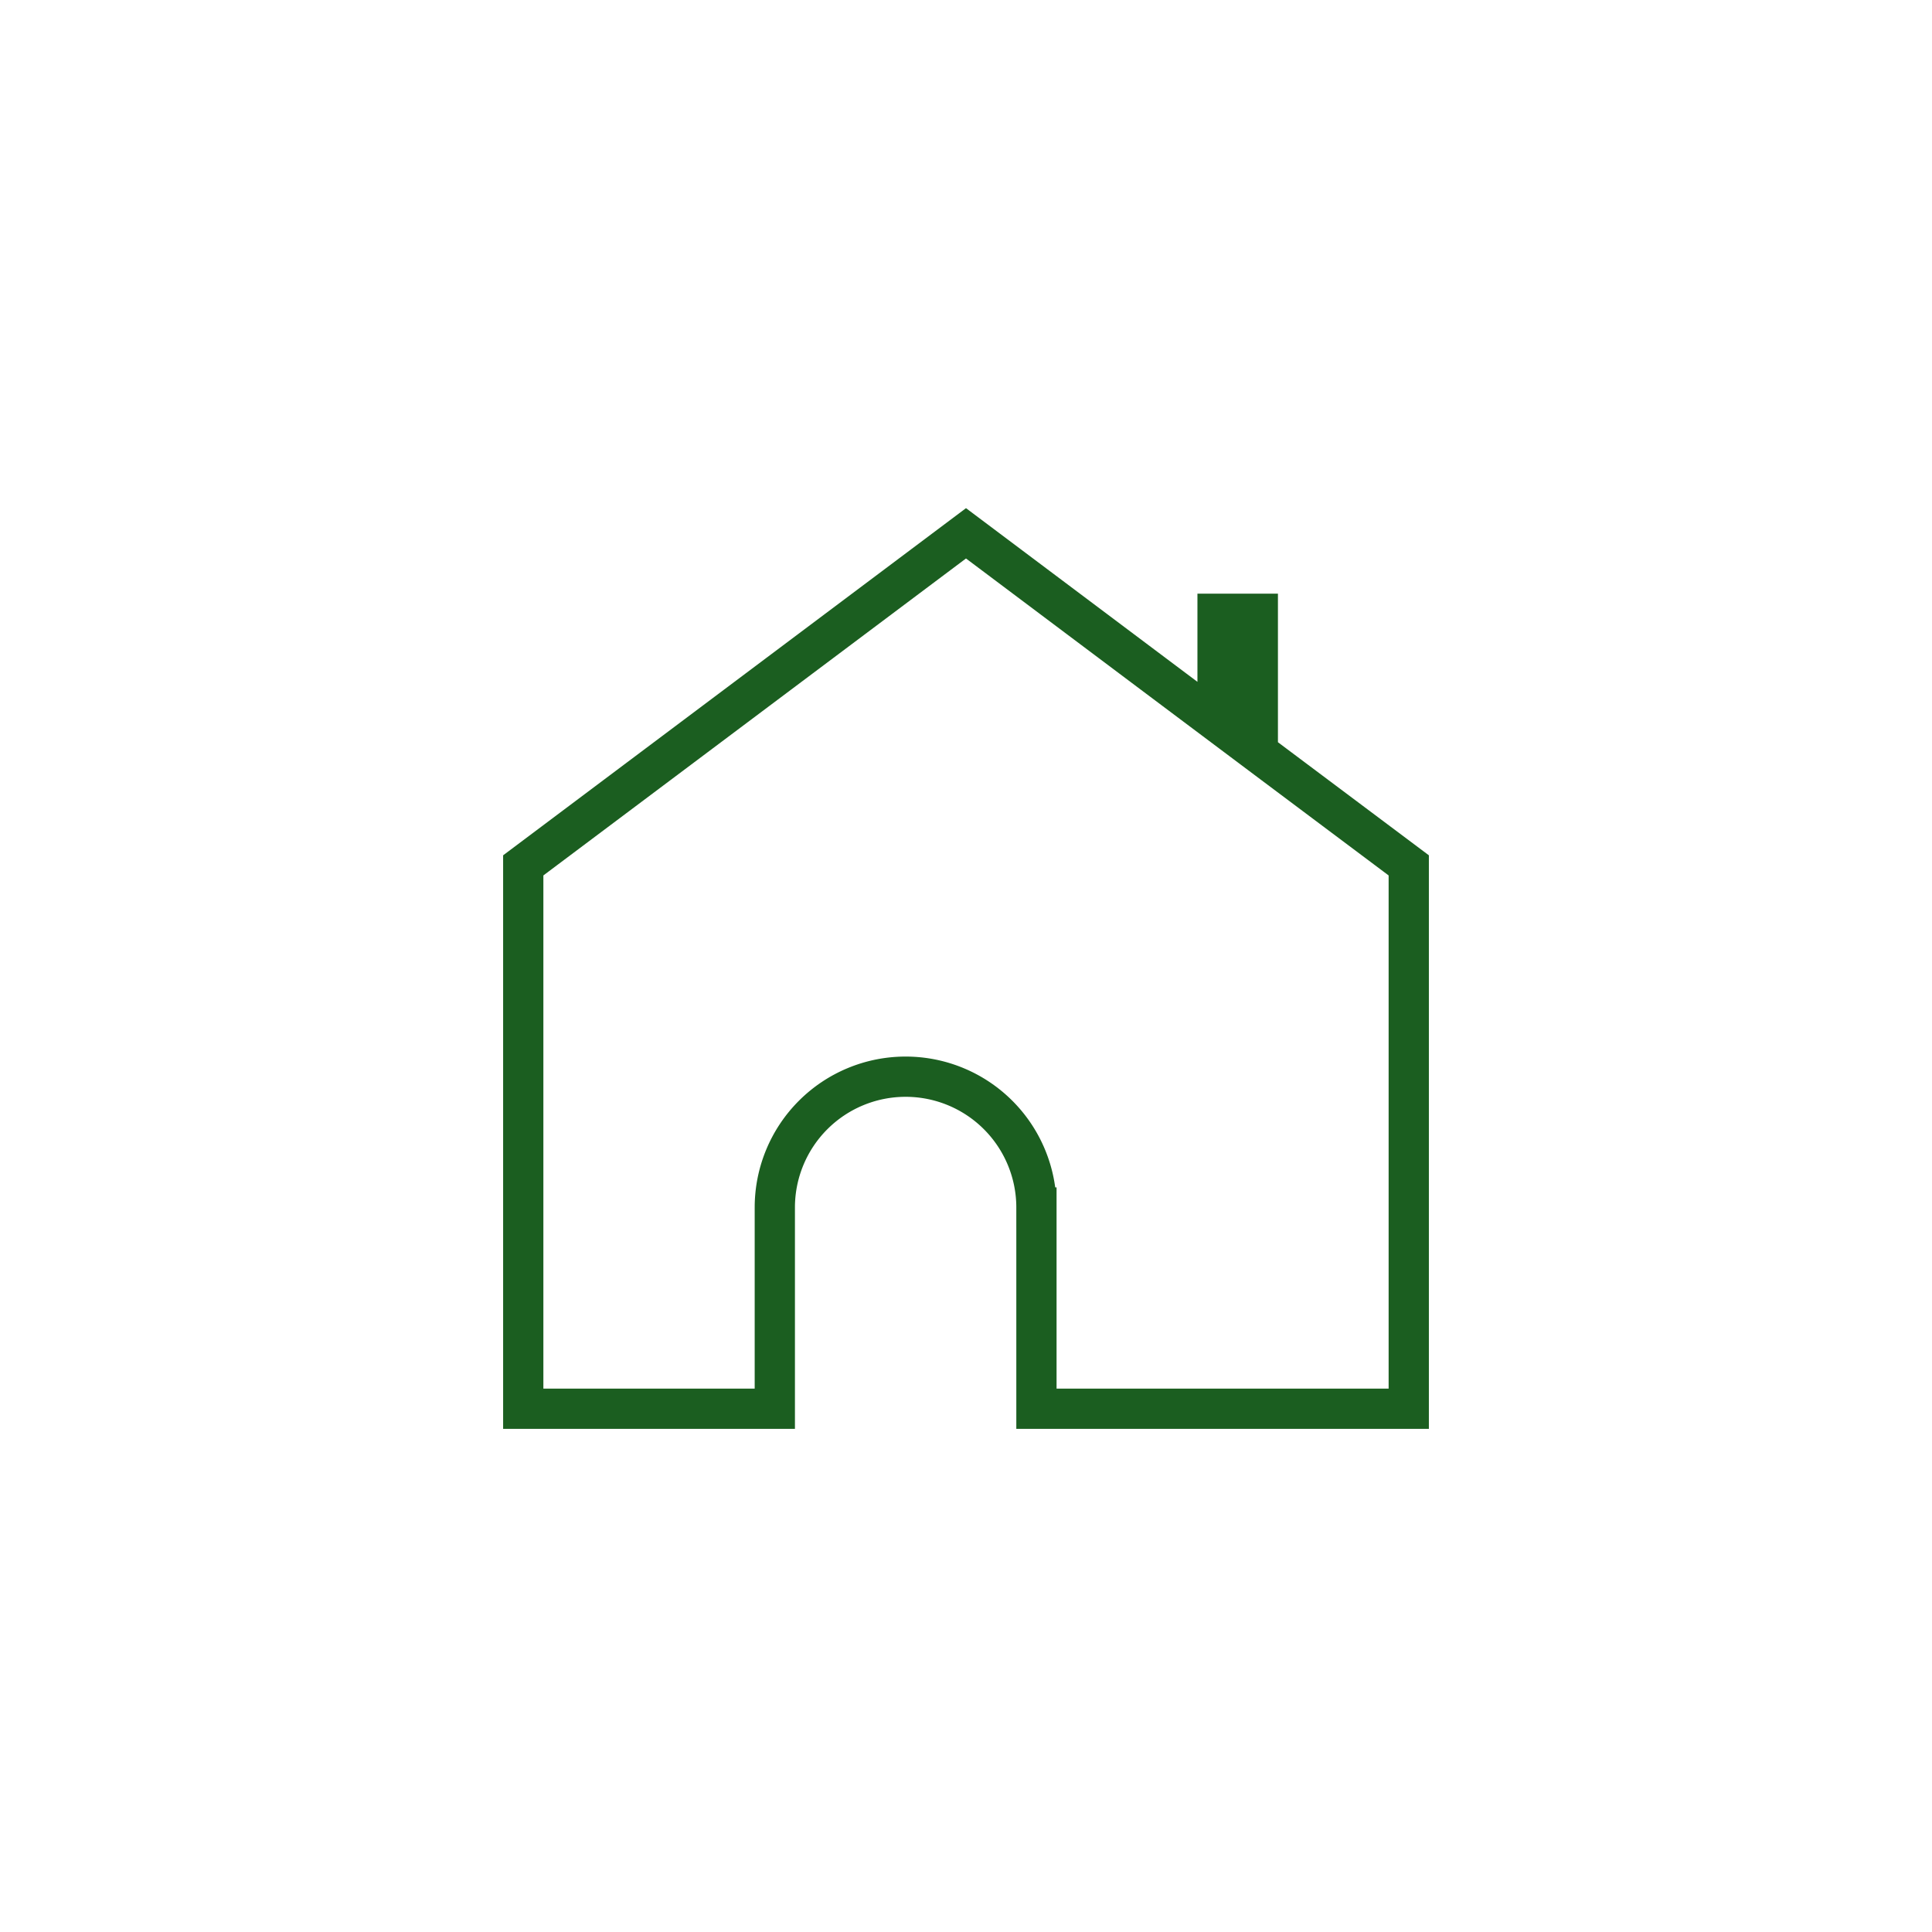 <svg width="48" height="48" fill="none" 
  xmlns="http://www.w3.org/2000/svg">
  <path d="M28.65 16.74l1.6 1.2v-2.69h1v3.44l.4.3L35 21.5V35h-9.25v-5a3.25 3.25 0 00-6.5 0v5H13V21.5l11-8.25 4.65 3.49z" stroke="#1B5E20" strokeWidth="2"/>
</svg>

